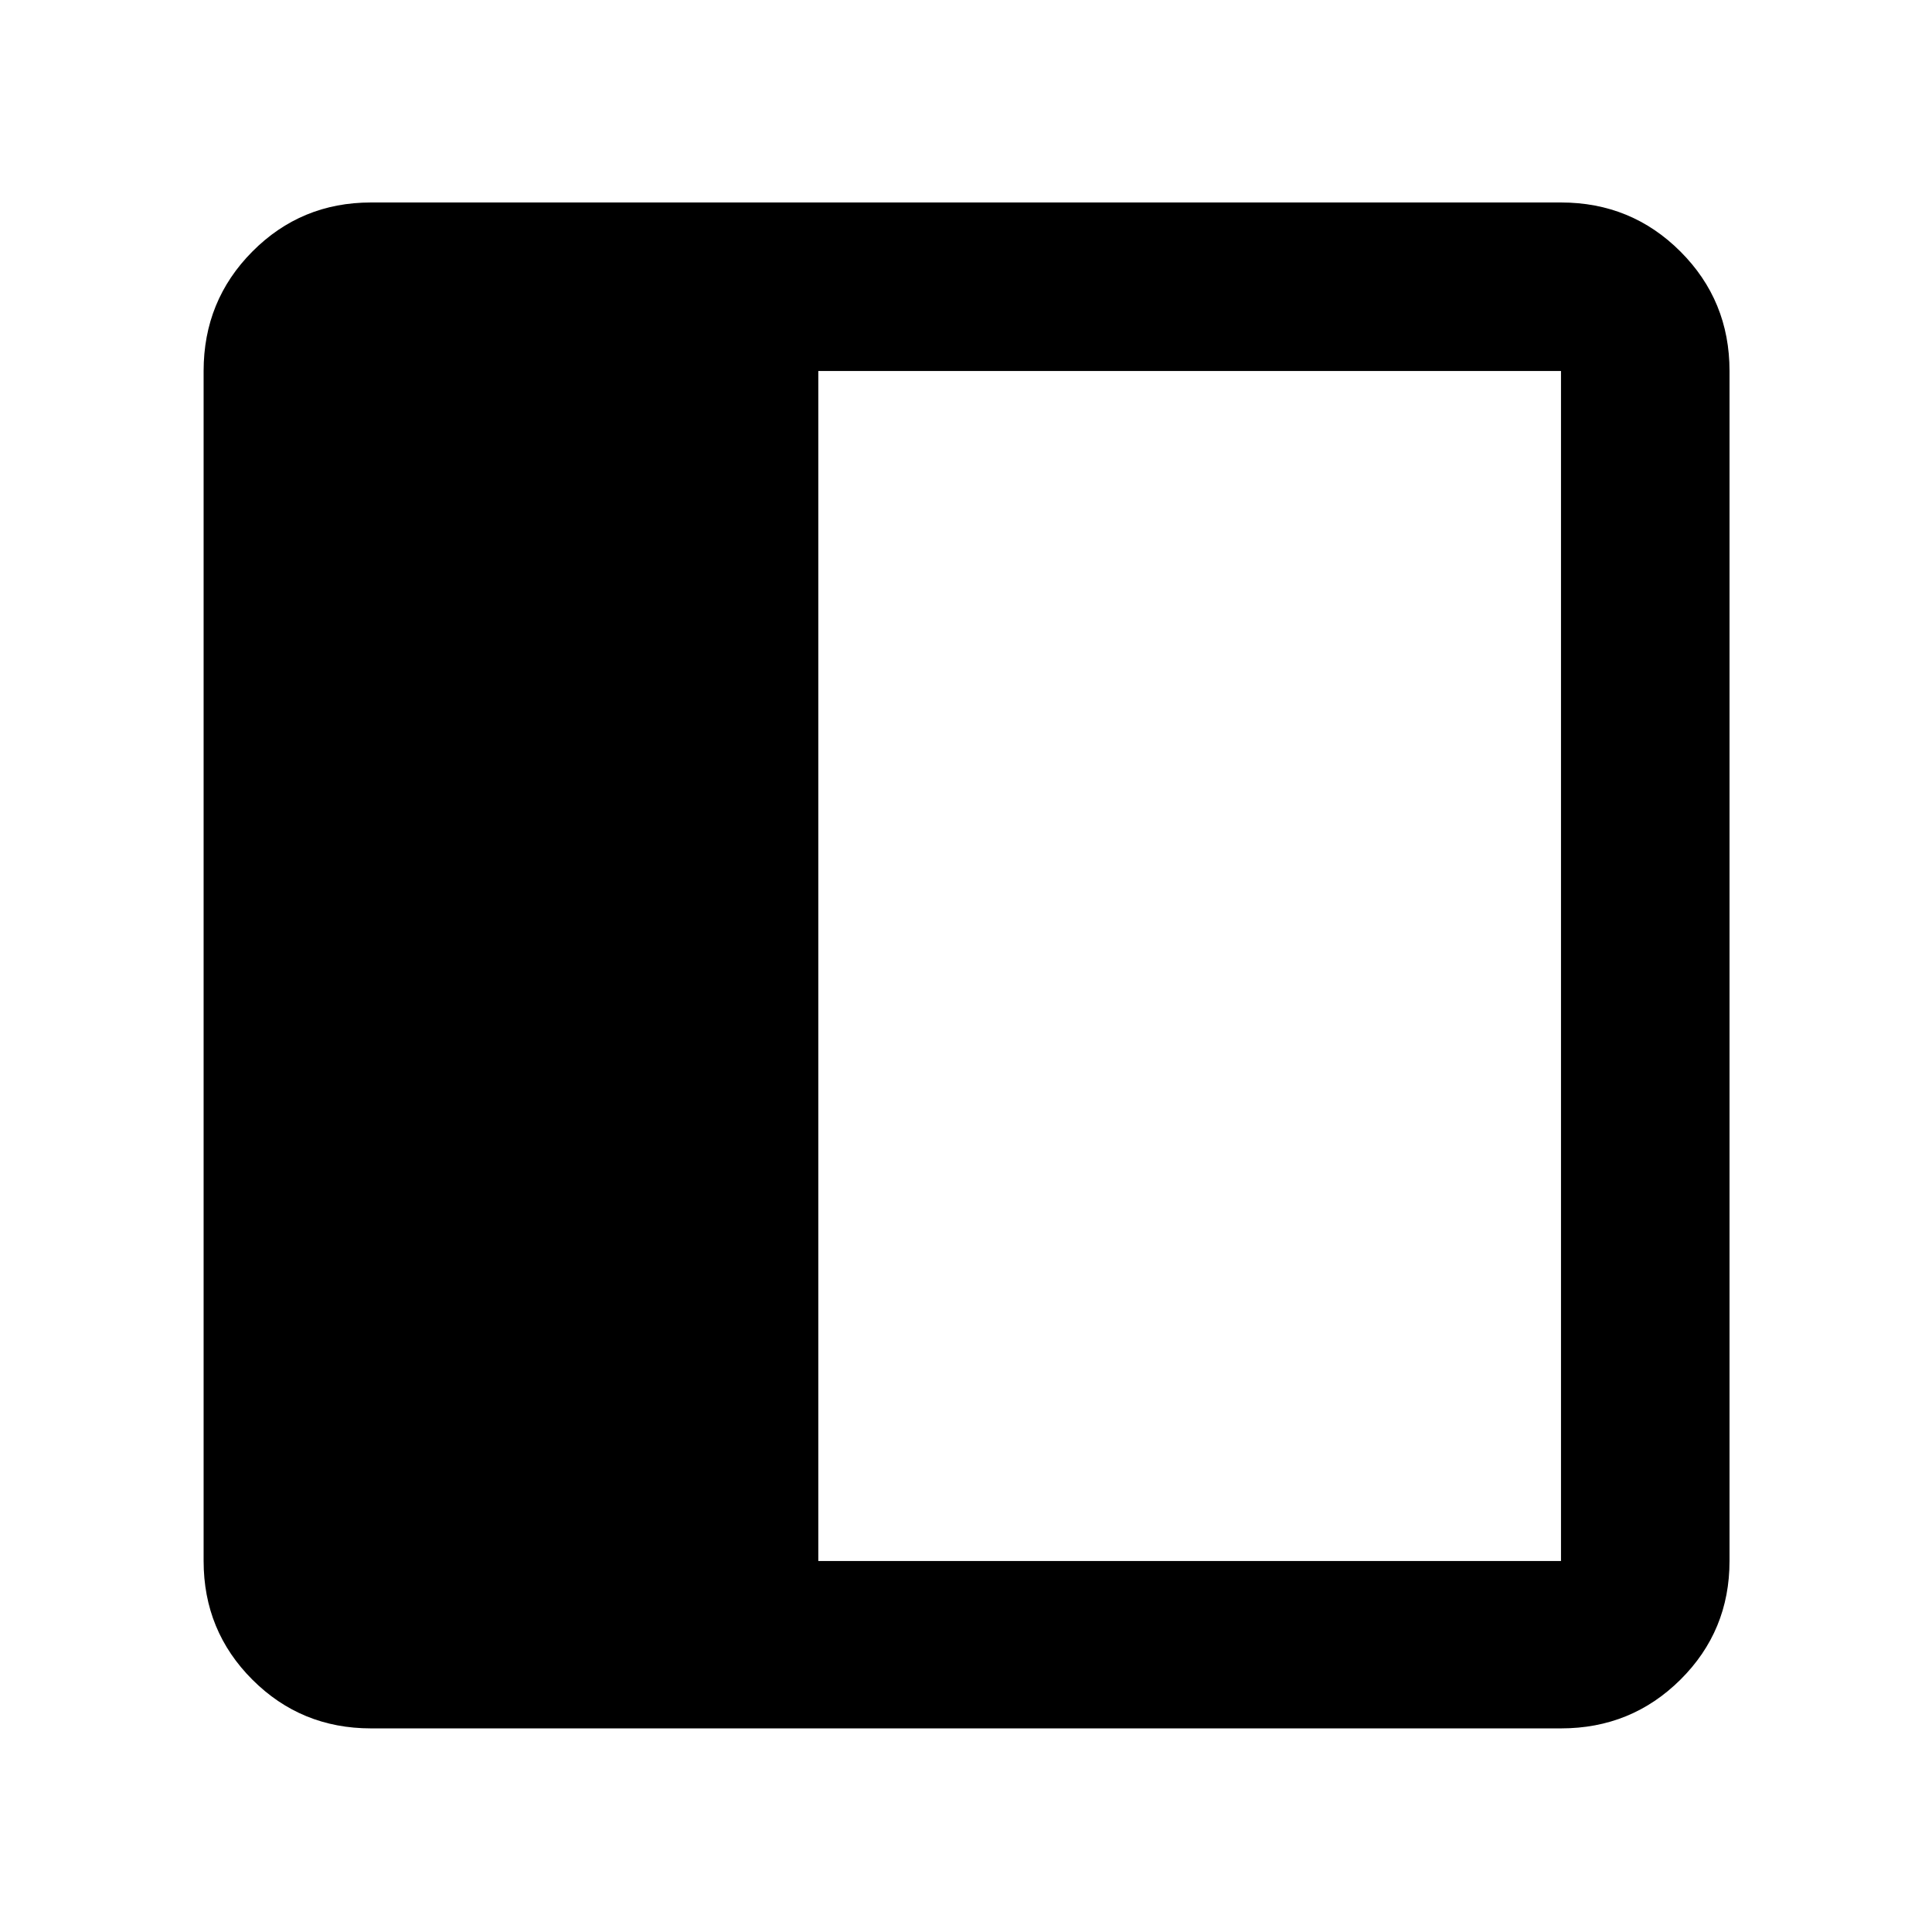 <svg xmlns="http://www.w3.org/2000/svg" height="48" viewBox="0 96 960 960" width="48"><path d="M184.348 954.826q-34.735 0-58.955-24.219-24.219-24.22-24.219-58.955V280.348q0-34.968 24.219-59.354 24.22-24.385 58.955-24.385h591.304q34.968 0 59.354 24.385 24.385 24.386 24.385 59.354v591.304q0 34.735-24.385 58.955-24.386 24.219-59.354 24.219H184.348Zm222.261-83.174h369.043V280.348H406.609v591.304Z"/></svg>